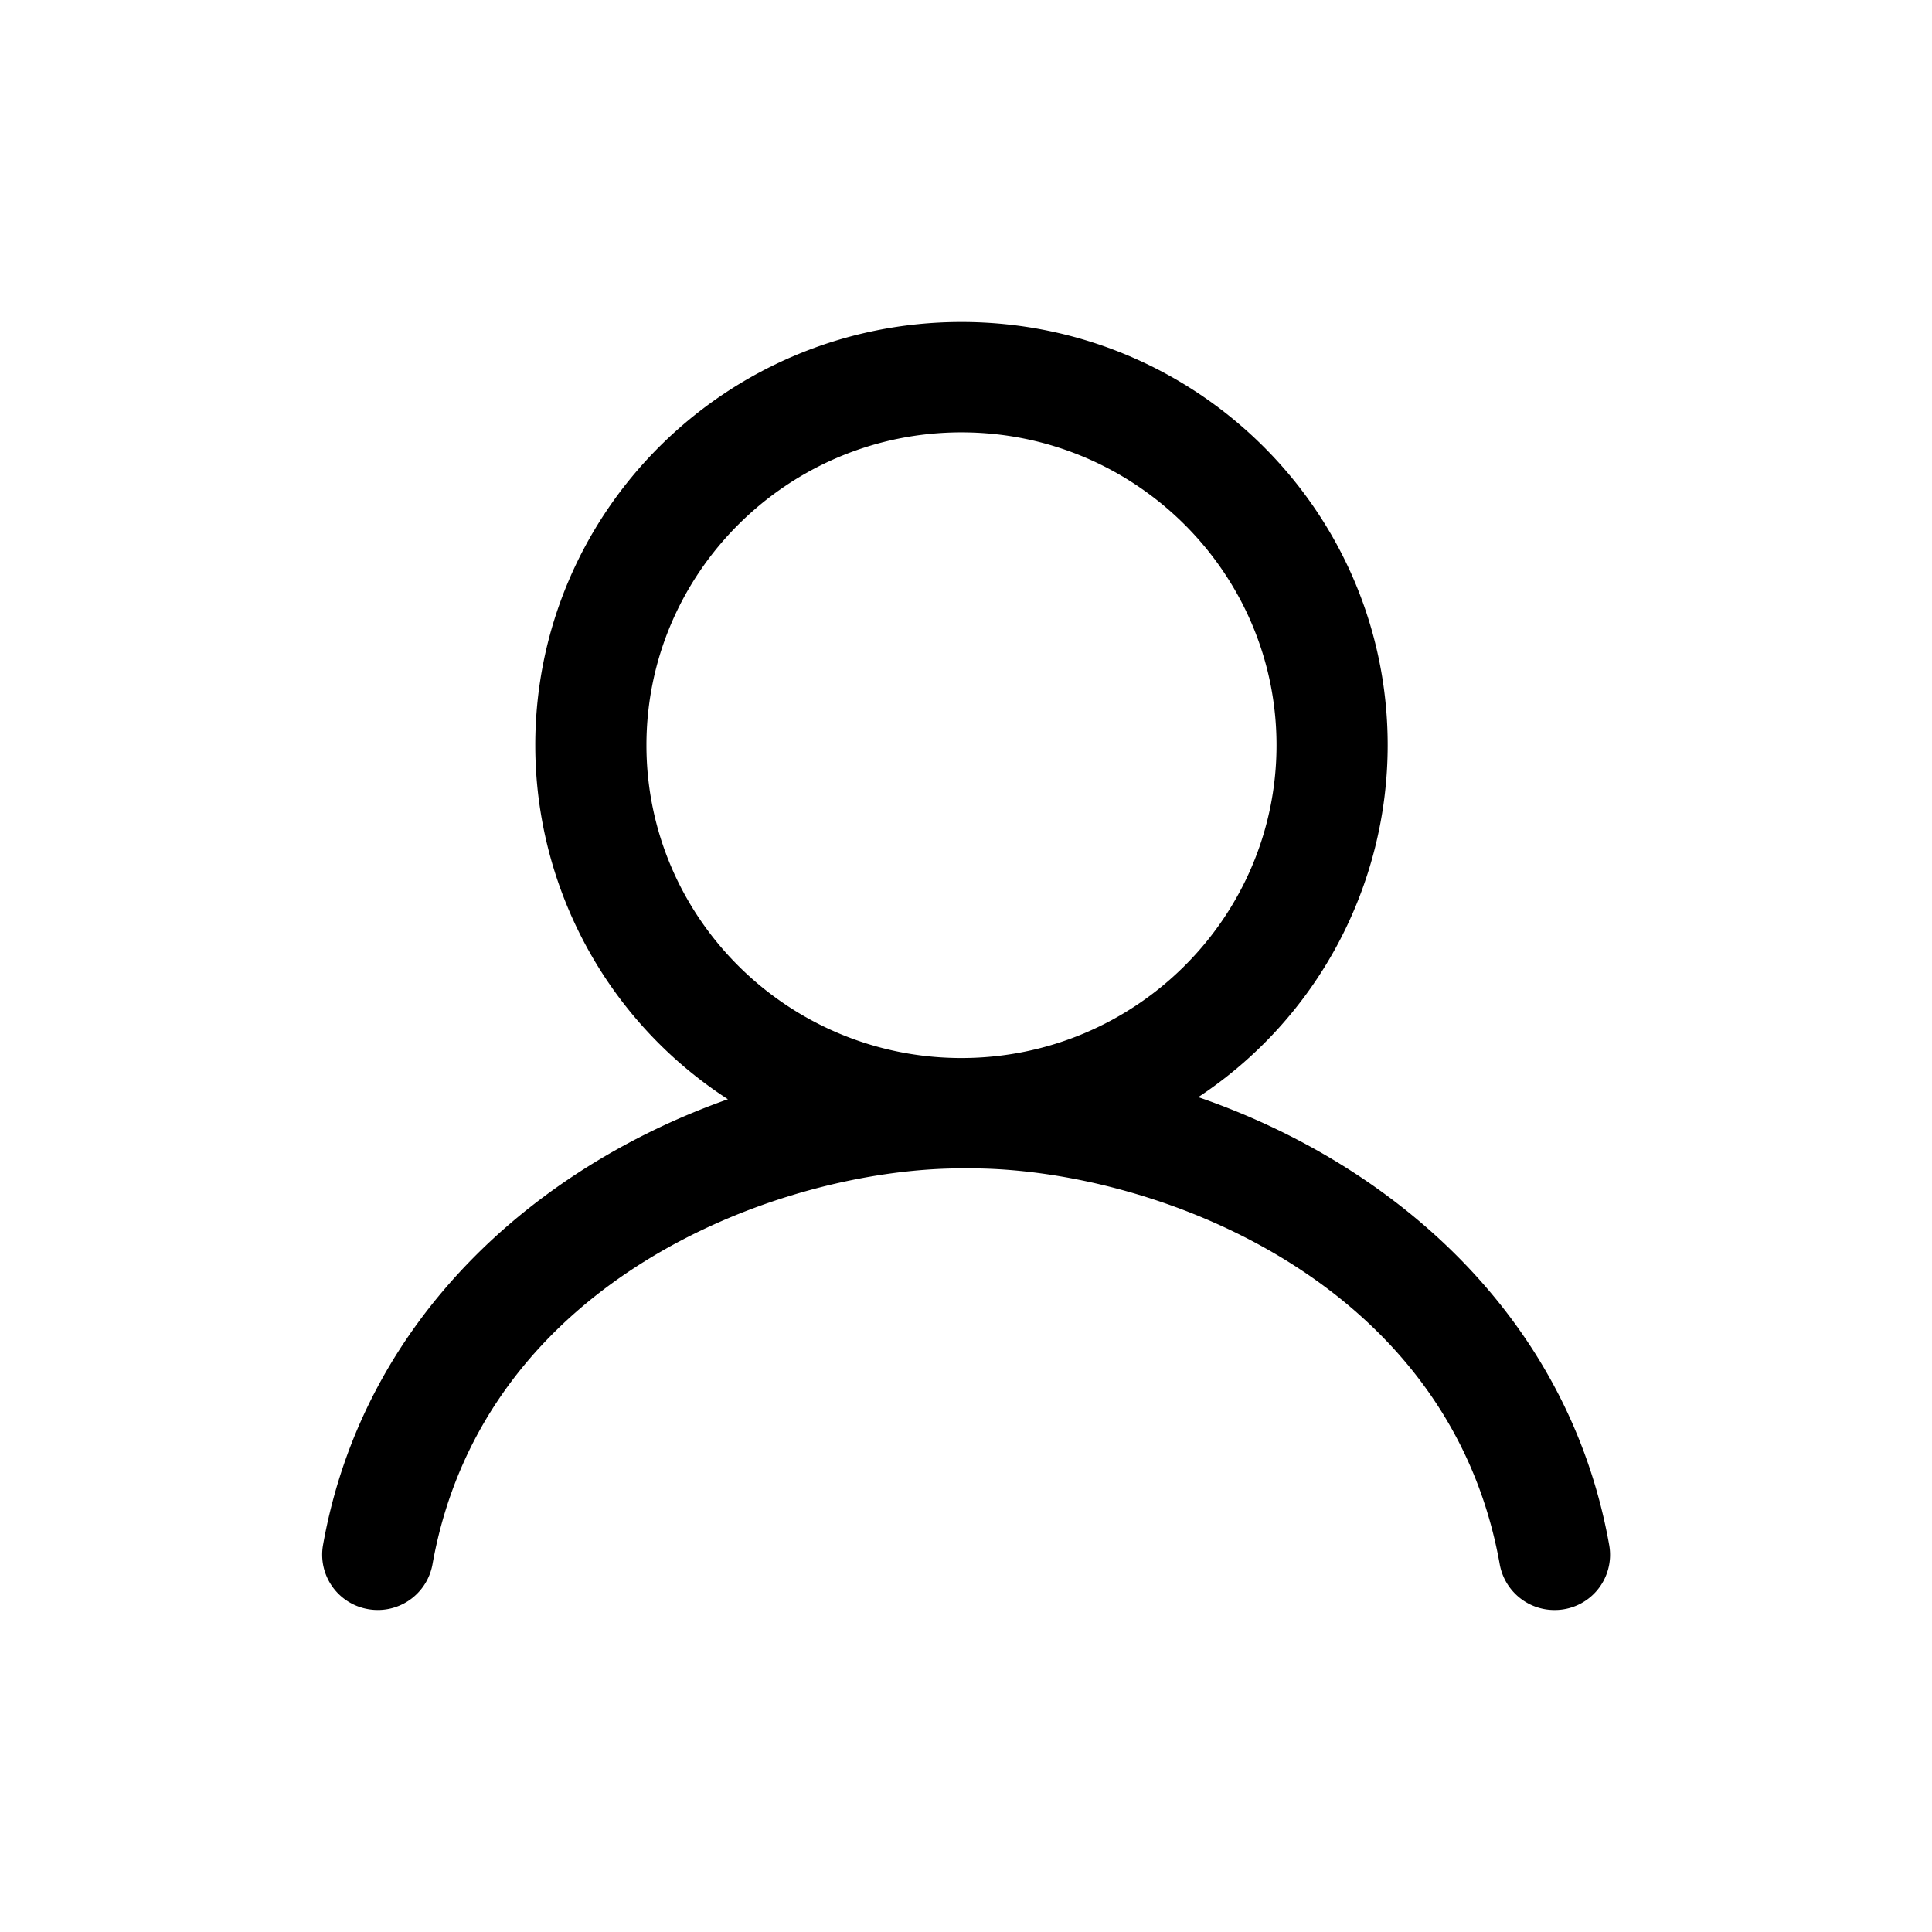 <svg class="icon" style="width: 1em;height: 1em;vertical-align: middle;fill: currentColor;overflow: hidden;" viewBox="0 0 1024 1024" version="1.1" xmlns="http://www.w3.org/2000/svg" p-id="1514"><path d="M509.584 170.667c124.8 0 225.92 100.437 225.92 224.299a223.659 223.659 0 0 1-100.395 186.539c103.381 35.541 196.309 116.395 217.813 237.483a29.269 29.269 0 0 1-29.013 34.347 29.44 29.44 0 0 1-29.013-24.192c-27.179-152.875-186.411-209.877-280.363-209.877l-1.152-0.085-3.797 0.085c-93.952 0-253.184 57.003-280.363 209.92a29.44 29.44 0 0 1-34.133 23.68 29.269 29.269 0 0 1-23.893-33.877c21.291-119.851 112.555-200.277 214.613-236.373a223.488 223.488 0 0 1-102.101-187.648C283.706 271.104 384.826 170.667 509.584 170.667z m0 58.496c-92.075 0-166.955 74.411-166.955 165.803 0 91.435 74.88 165.803 166.955 165.803s166.997-74.368 166.997-165.803c0-91.392-74.923-165.803-166.997-165.803z" p-id="1515"></path></svg>